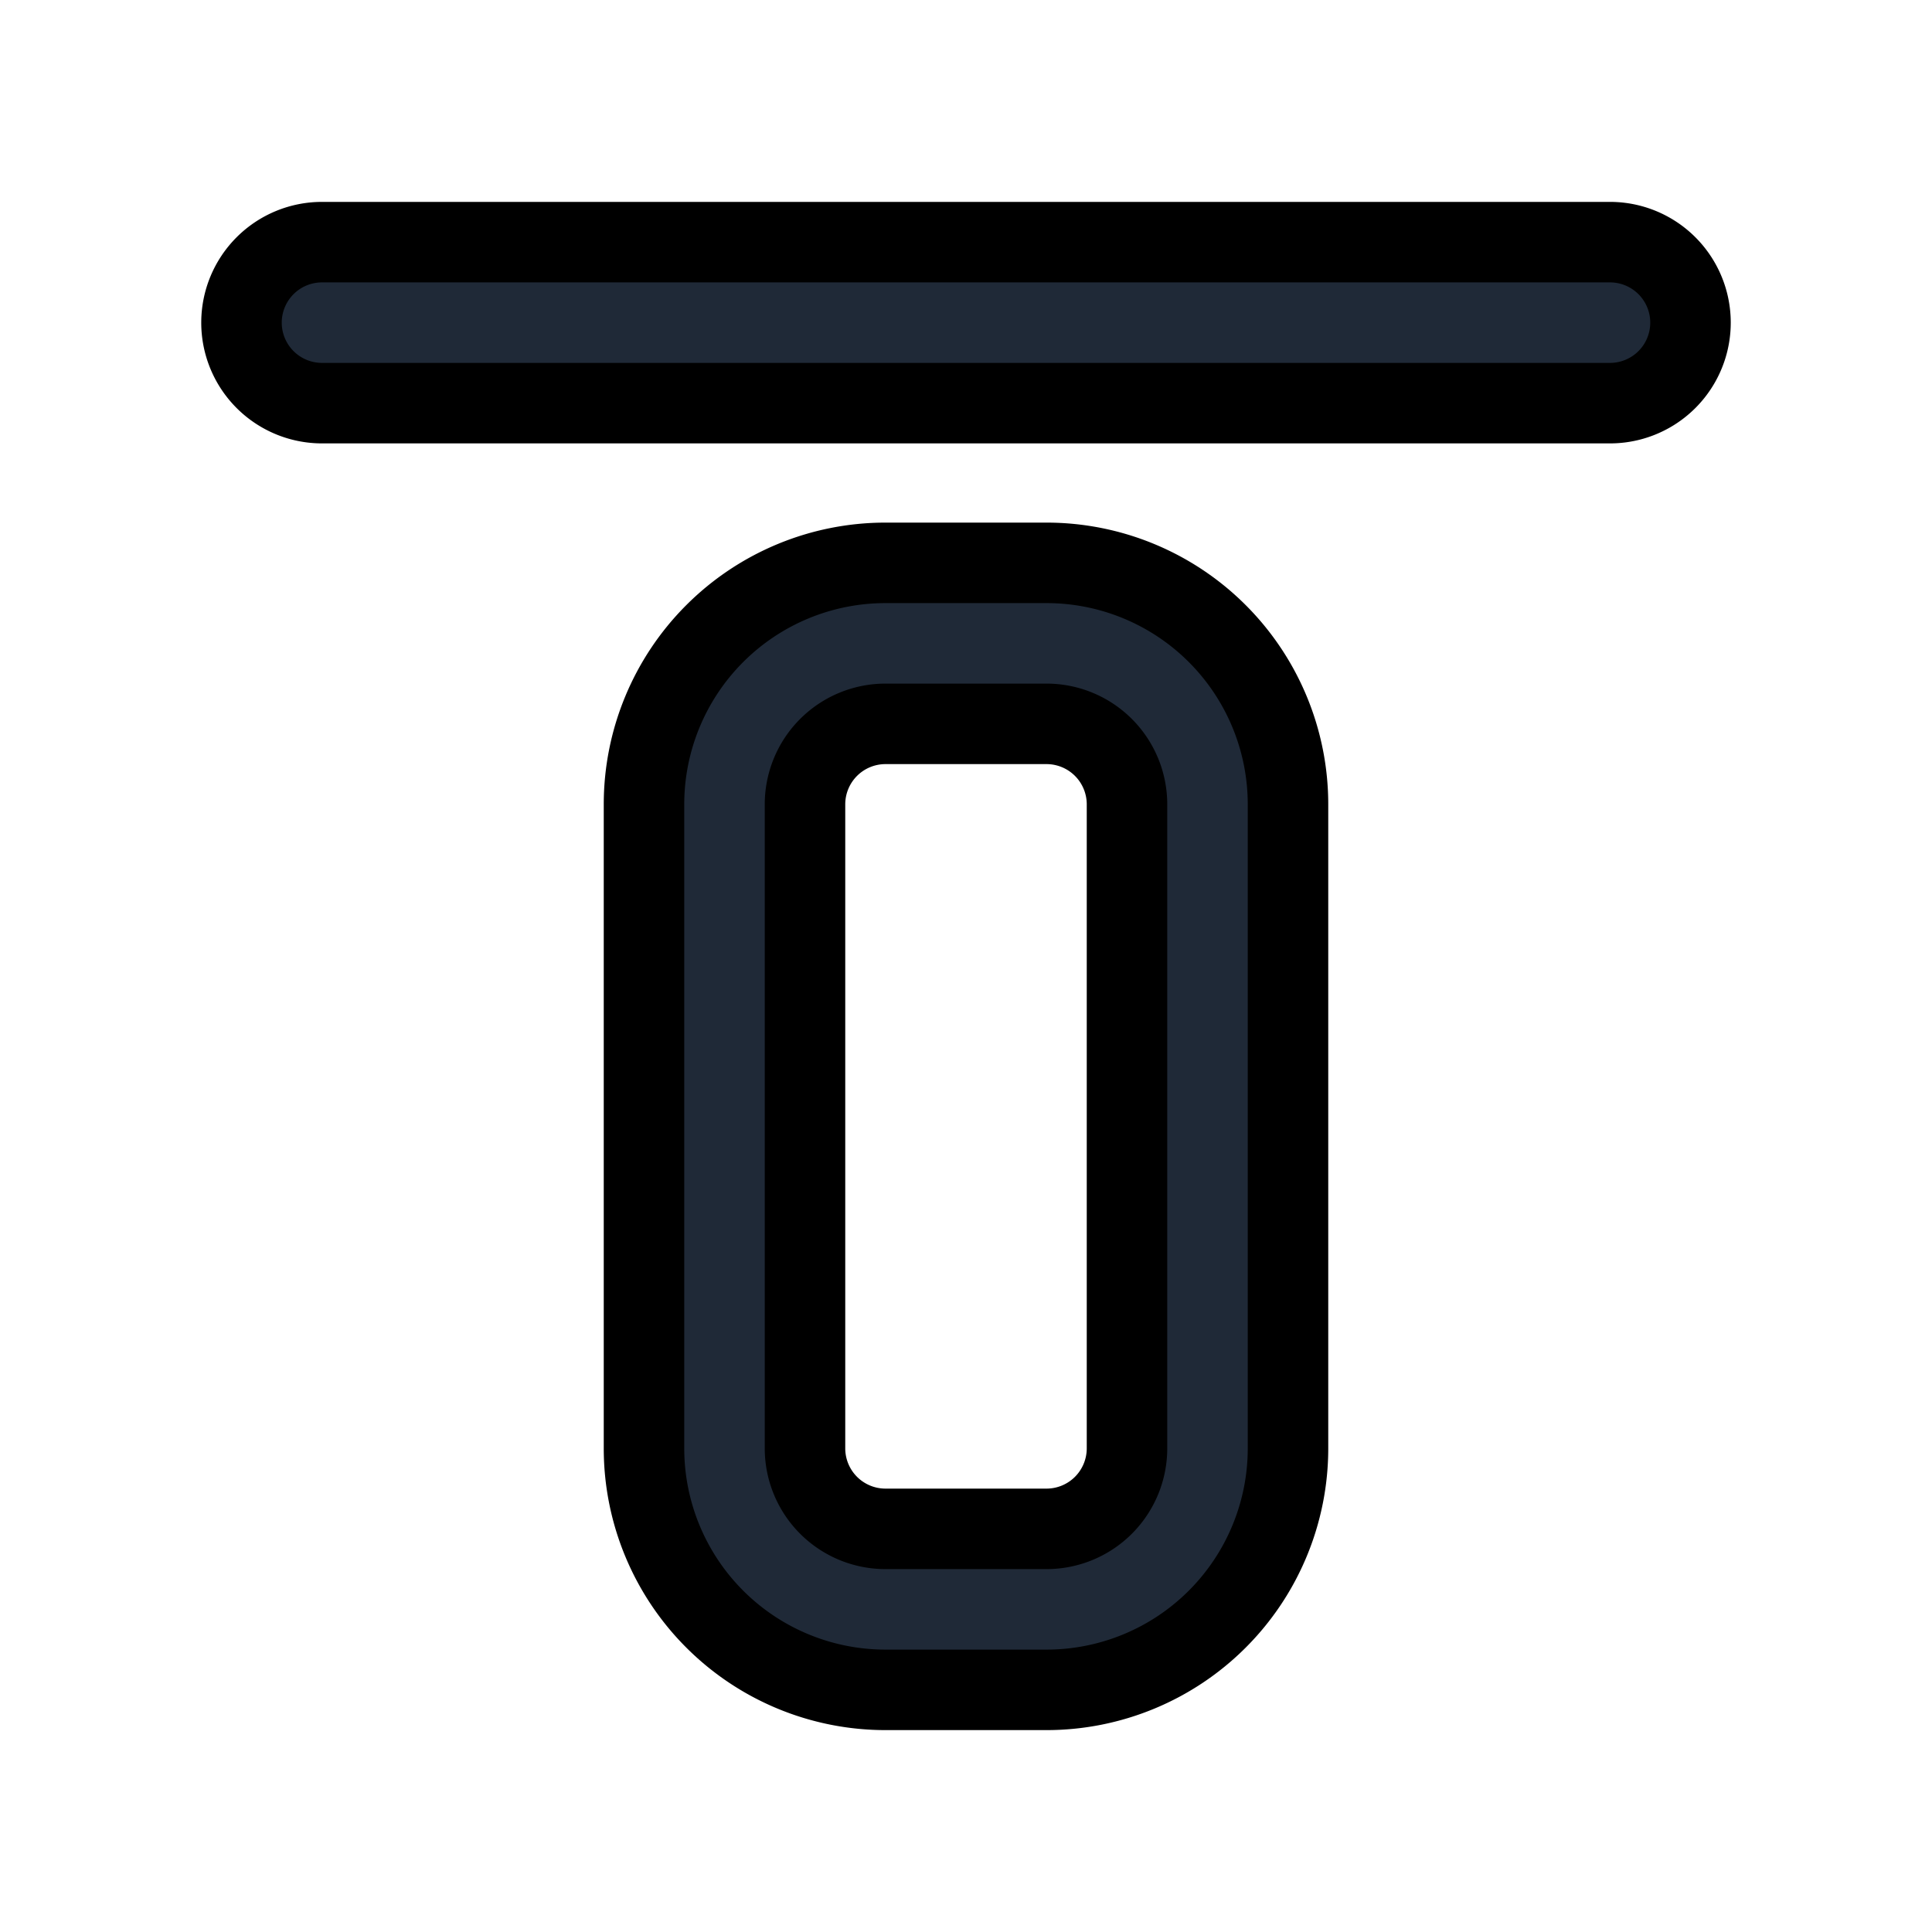 <svg fill="none" stroke="currentColor" viewBox="0 0 24 24">
  <path fill="#1F2937" fill-rule="evenodd" d="M3 4.008a1 1 0 0 1 1-1h16a1 1 0 1 1 0 2H4a1 1 0 0 1-1-1zM11 8.992a1 1 0 0 0-1 1v8a1 1 0 0 0 1 1h2a1 1 0 0 0 1-1v-8a1 1 0 0 0-1-1h-2zm-3 1a3 3 0 0 1 3-3h2a3 3 0 0 1 3 3v8a3 3 0 0 1-3 3h-2a3 3 0 0 1-3-3v-8z" clip-rule="evenodd"/>
</svg>
